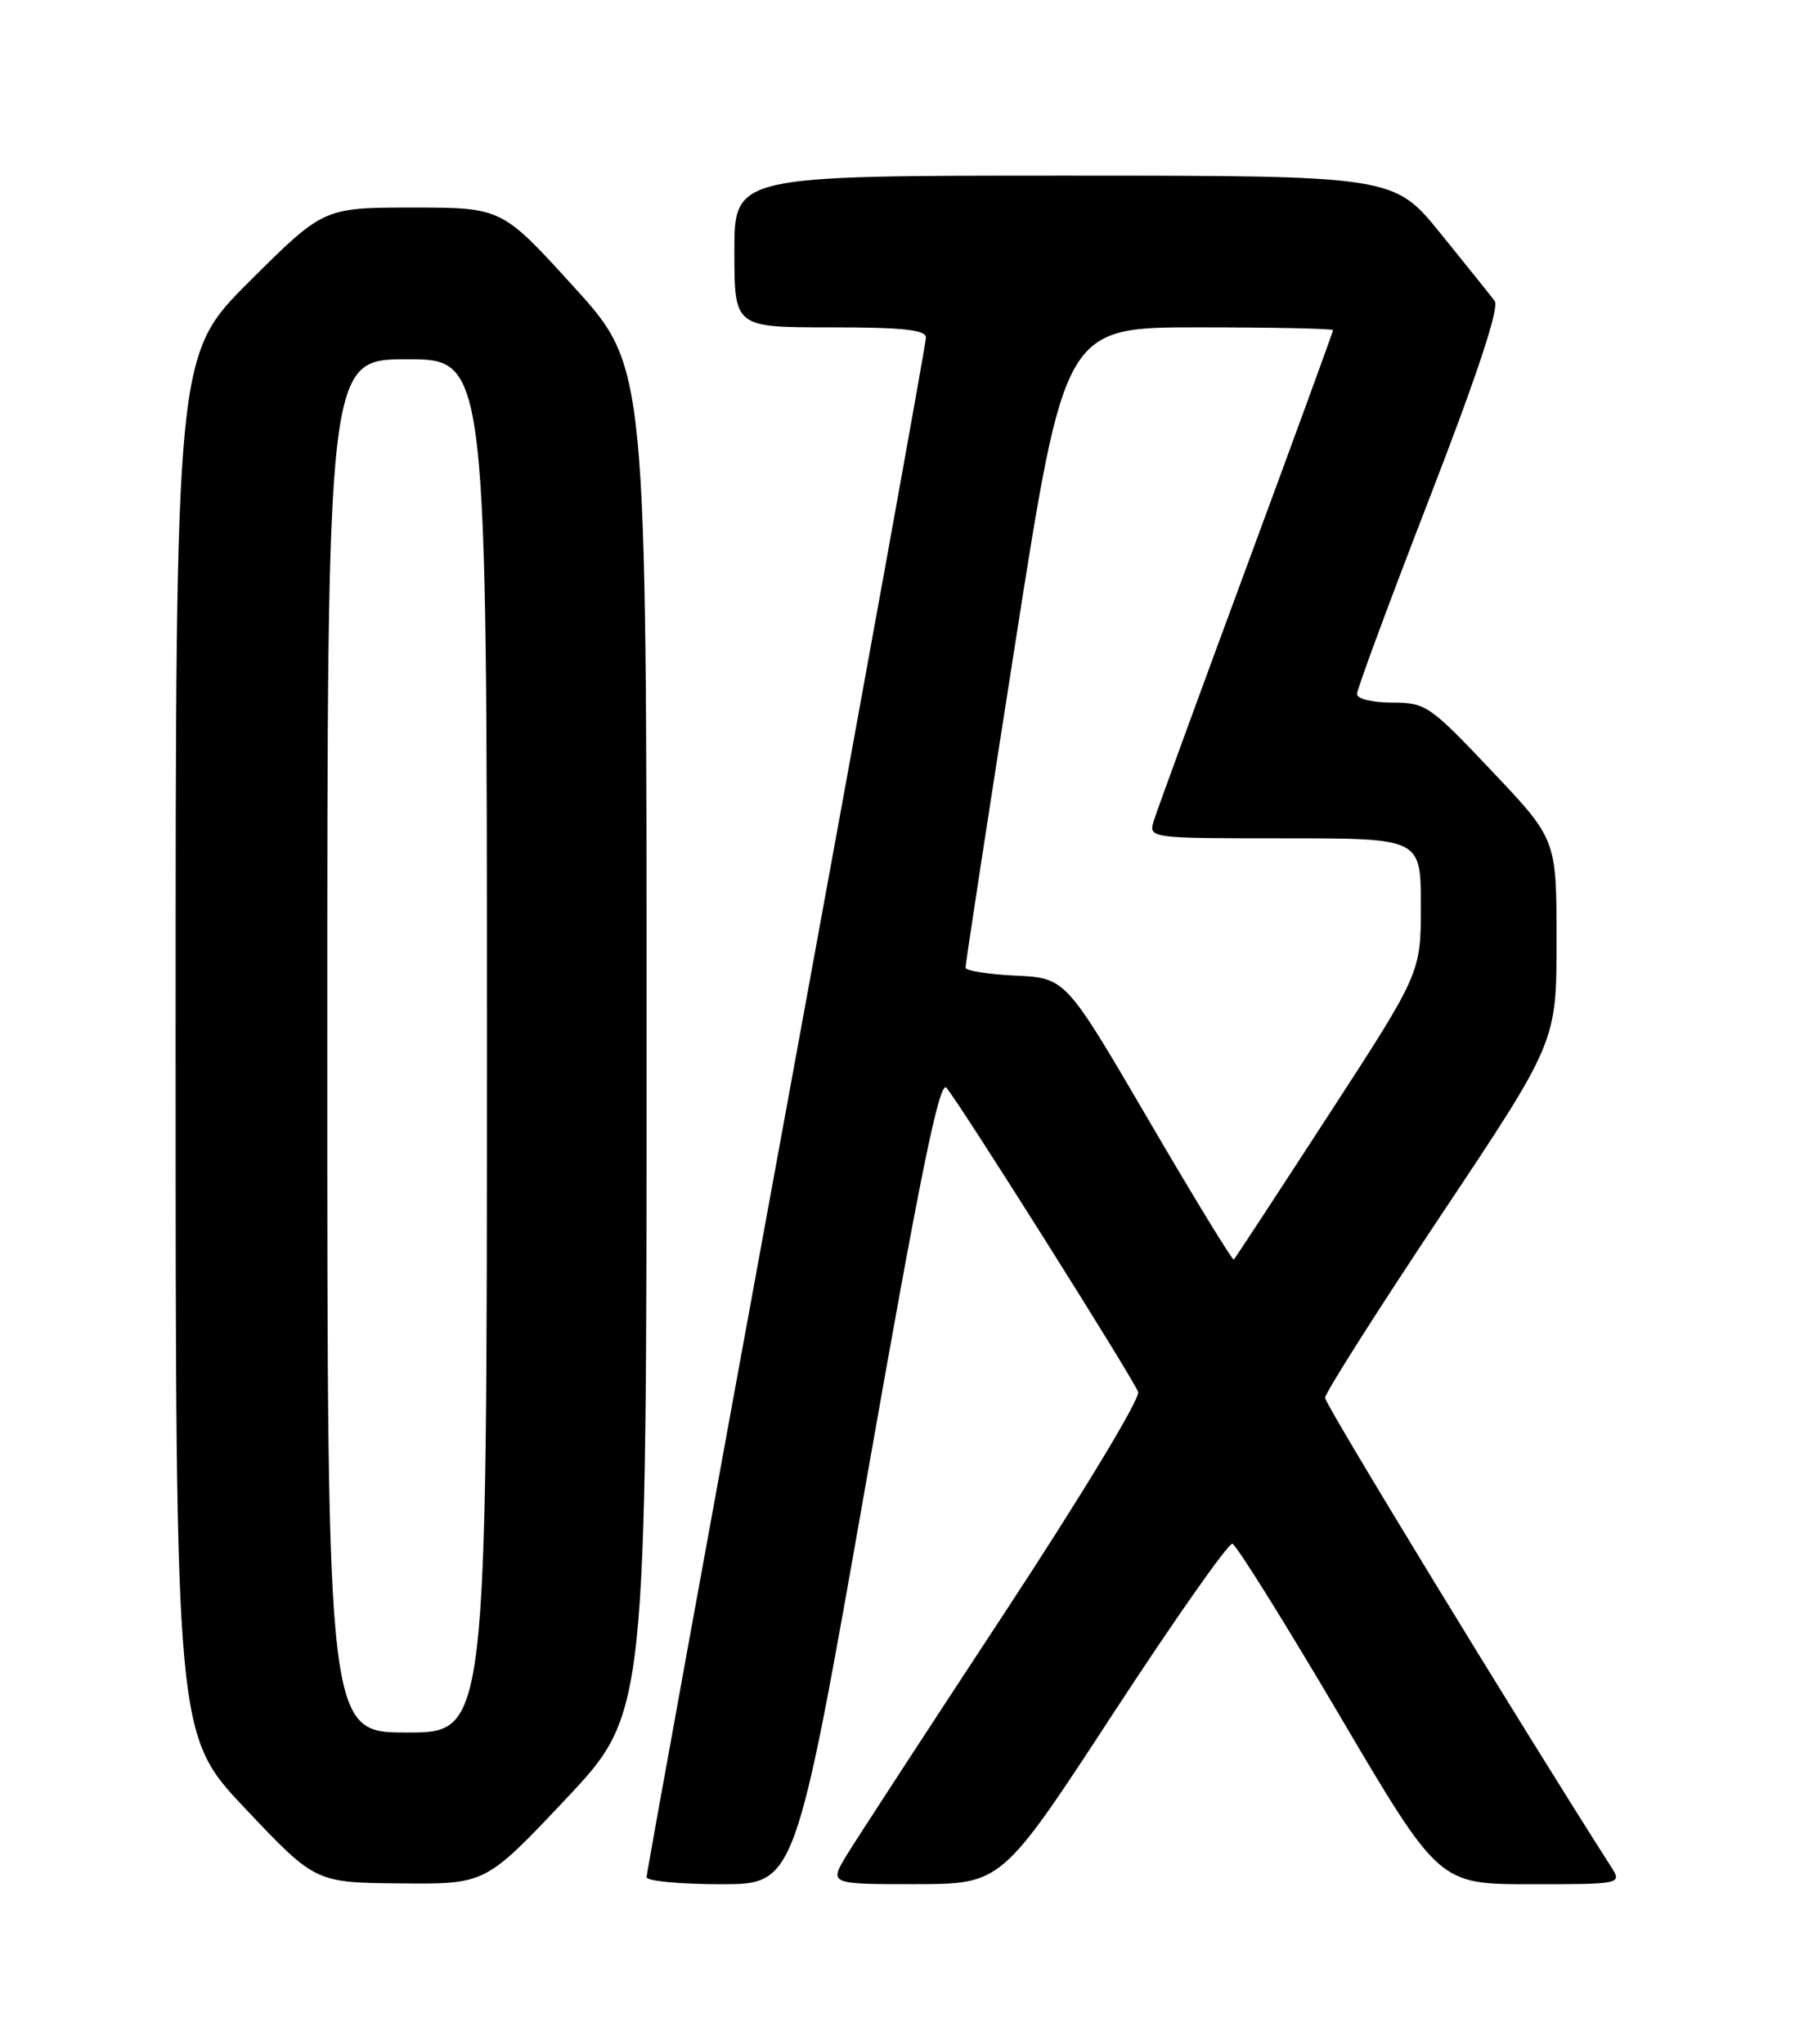 <?xml version="1.0" encoding="UTF-8" standalone="no"?>
<!DOCTYPE svg PUBLIC "-//W3C//DTD SVG 1.1//EN" "http://www.w3.org/Graphics/SVG/1.1/DTD/svg11.dtd" >
<svg xmlns="http://www.w3.org/2000/svg" xmlns:xlink="http://www.w3.org/1999/xlink" version="1.1" viewBox="0 0 226 256">
 <g >
 <path fill="currentColor"
d=" M 70.92 225.29 C 81.00 214.59 81.00 214.59 81.00 130.27 C 81.00 45.96 81.00 45.96 71.93 35.98 C 62.87 26.00 62.87 26.00 51.70 26.00 C 40.54 26.00 40.54 26.00 31.27 35.23 C 22.00 44.46 22.00 44.46 22.00 130.88 C 22.00 217.31 22.00 217.31 30.75 226.55 C 39.50 235.80 39.50 235.80 50.17 235.90 C 60.83 236.00 60.83 236.00 70.92 225.29 Z  M 108.53 185.49 C 115.29 147.06 117.69 135.28 118.56 136.24 C 120.04 137.87 141.87 172.49 142.58 174.34 C 142.88 175.13 135.56 187.24 125.78 202.12 C 116.24 216.63 107.40 230.19 106.14 232.25 C 103.84 236.00 103.84 236.00 114.67 235.99 C 125.50 235.98 125.50 235.98 139.50 214.55 C 147.20 202.77 153.90 193.23 154.39 193.36 C 154.88 193.49 160.91 203.14 167.78 214.80 C 180.27 236.00 180.27 236.00 191.75 236.00 C 203.23 236.00 203.23 236.00 201.79 233.75 C 190.56 216.18 166.00 175.92 166.00 175.08 C 166.00 174.48 172.53 164.20 180.50 152.24 C 195.00 130.51 195.00 130.51 195.00 117.82 C 195.00 105.13 195.00 105.13 186.89 96.57 C 179.11 88.34 178.61 88.00 174.39 88.00 C 171.93 88.00 170.00 87.53 170.00 86.93 C 170.00 86.33 174.09 75.29 179.09 62.38 C 185.06 46.97 187.86 38.50 187.26 37.71 C 186.76 37.04 183.71 33.24 180.48 29.25 C 174.60 22.00 174.60 22.00 133.30 22.00 C 92.00 22.00 92.00 22.00 92.00 31.50 C 92.00 41.00 92.00 41.00 104.00 41.00 C 113.16 41.00 116.00 41.31 116.00 42.29 C 116.00 43.01 108.12 86.49 98.50 138.91 C 88.88 191.34 81.00 234.64 81.00 235.12 C 81.00 235.60 85.19 236.00 90.32 236.00 C 99.64 236.00 99.64 236.00 108.53 185.49 Z  M 41.00 131.00 C 41.00 45.00 41.00 45.00 51.00 45.00 C 61.00 45.00 61.00 45.00 61.00 131.00 C 61.00 217.00 61.00 217.00 51.00 217.00 C 41.00 217.00 41.00 217.00 41.00 131.00 Z  M 143.89 140.28 C 133.50 122.50 133.50 122.50 127.25 122.20 C 123.81 122.04 120.98 121.59 120.96 121.20 C 120.94 120.82 123.73 102.61 127.16 80.75 C 133.39 41.00 133.39 41.00 150.20 41.00 C 159.44 41.00 167.00 41.16 167.00 41.35 C 167.00 41.54 162.11 54.93 156.13 71.10 C 150.15 87.27 144.95 101.51 144.56 102.75 C 143.87 105.00 143.87 105.00 160.93 105.00 C 178.00 105.00 178.00 105.00 178.00 113.43 C 178.00 121.87 178.00 121.87 166.43 139.67 C 160.07 149.46 154.74 157.60 154.57 157.76 C 154.41 157.92 149.60 150.06 143.89 140.28 Z "/>
</g>
</svg>